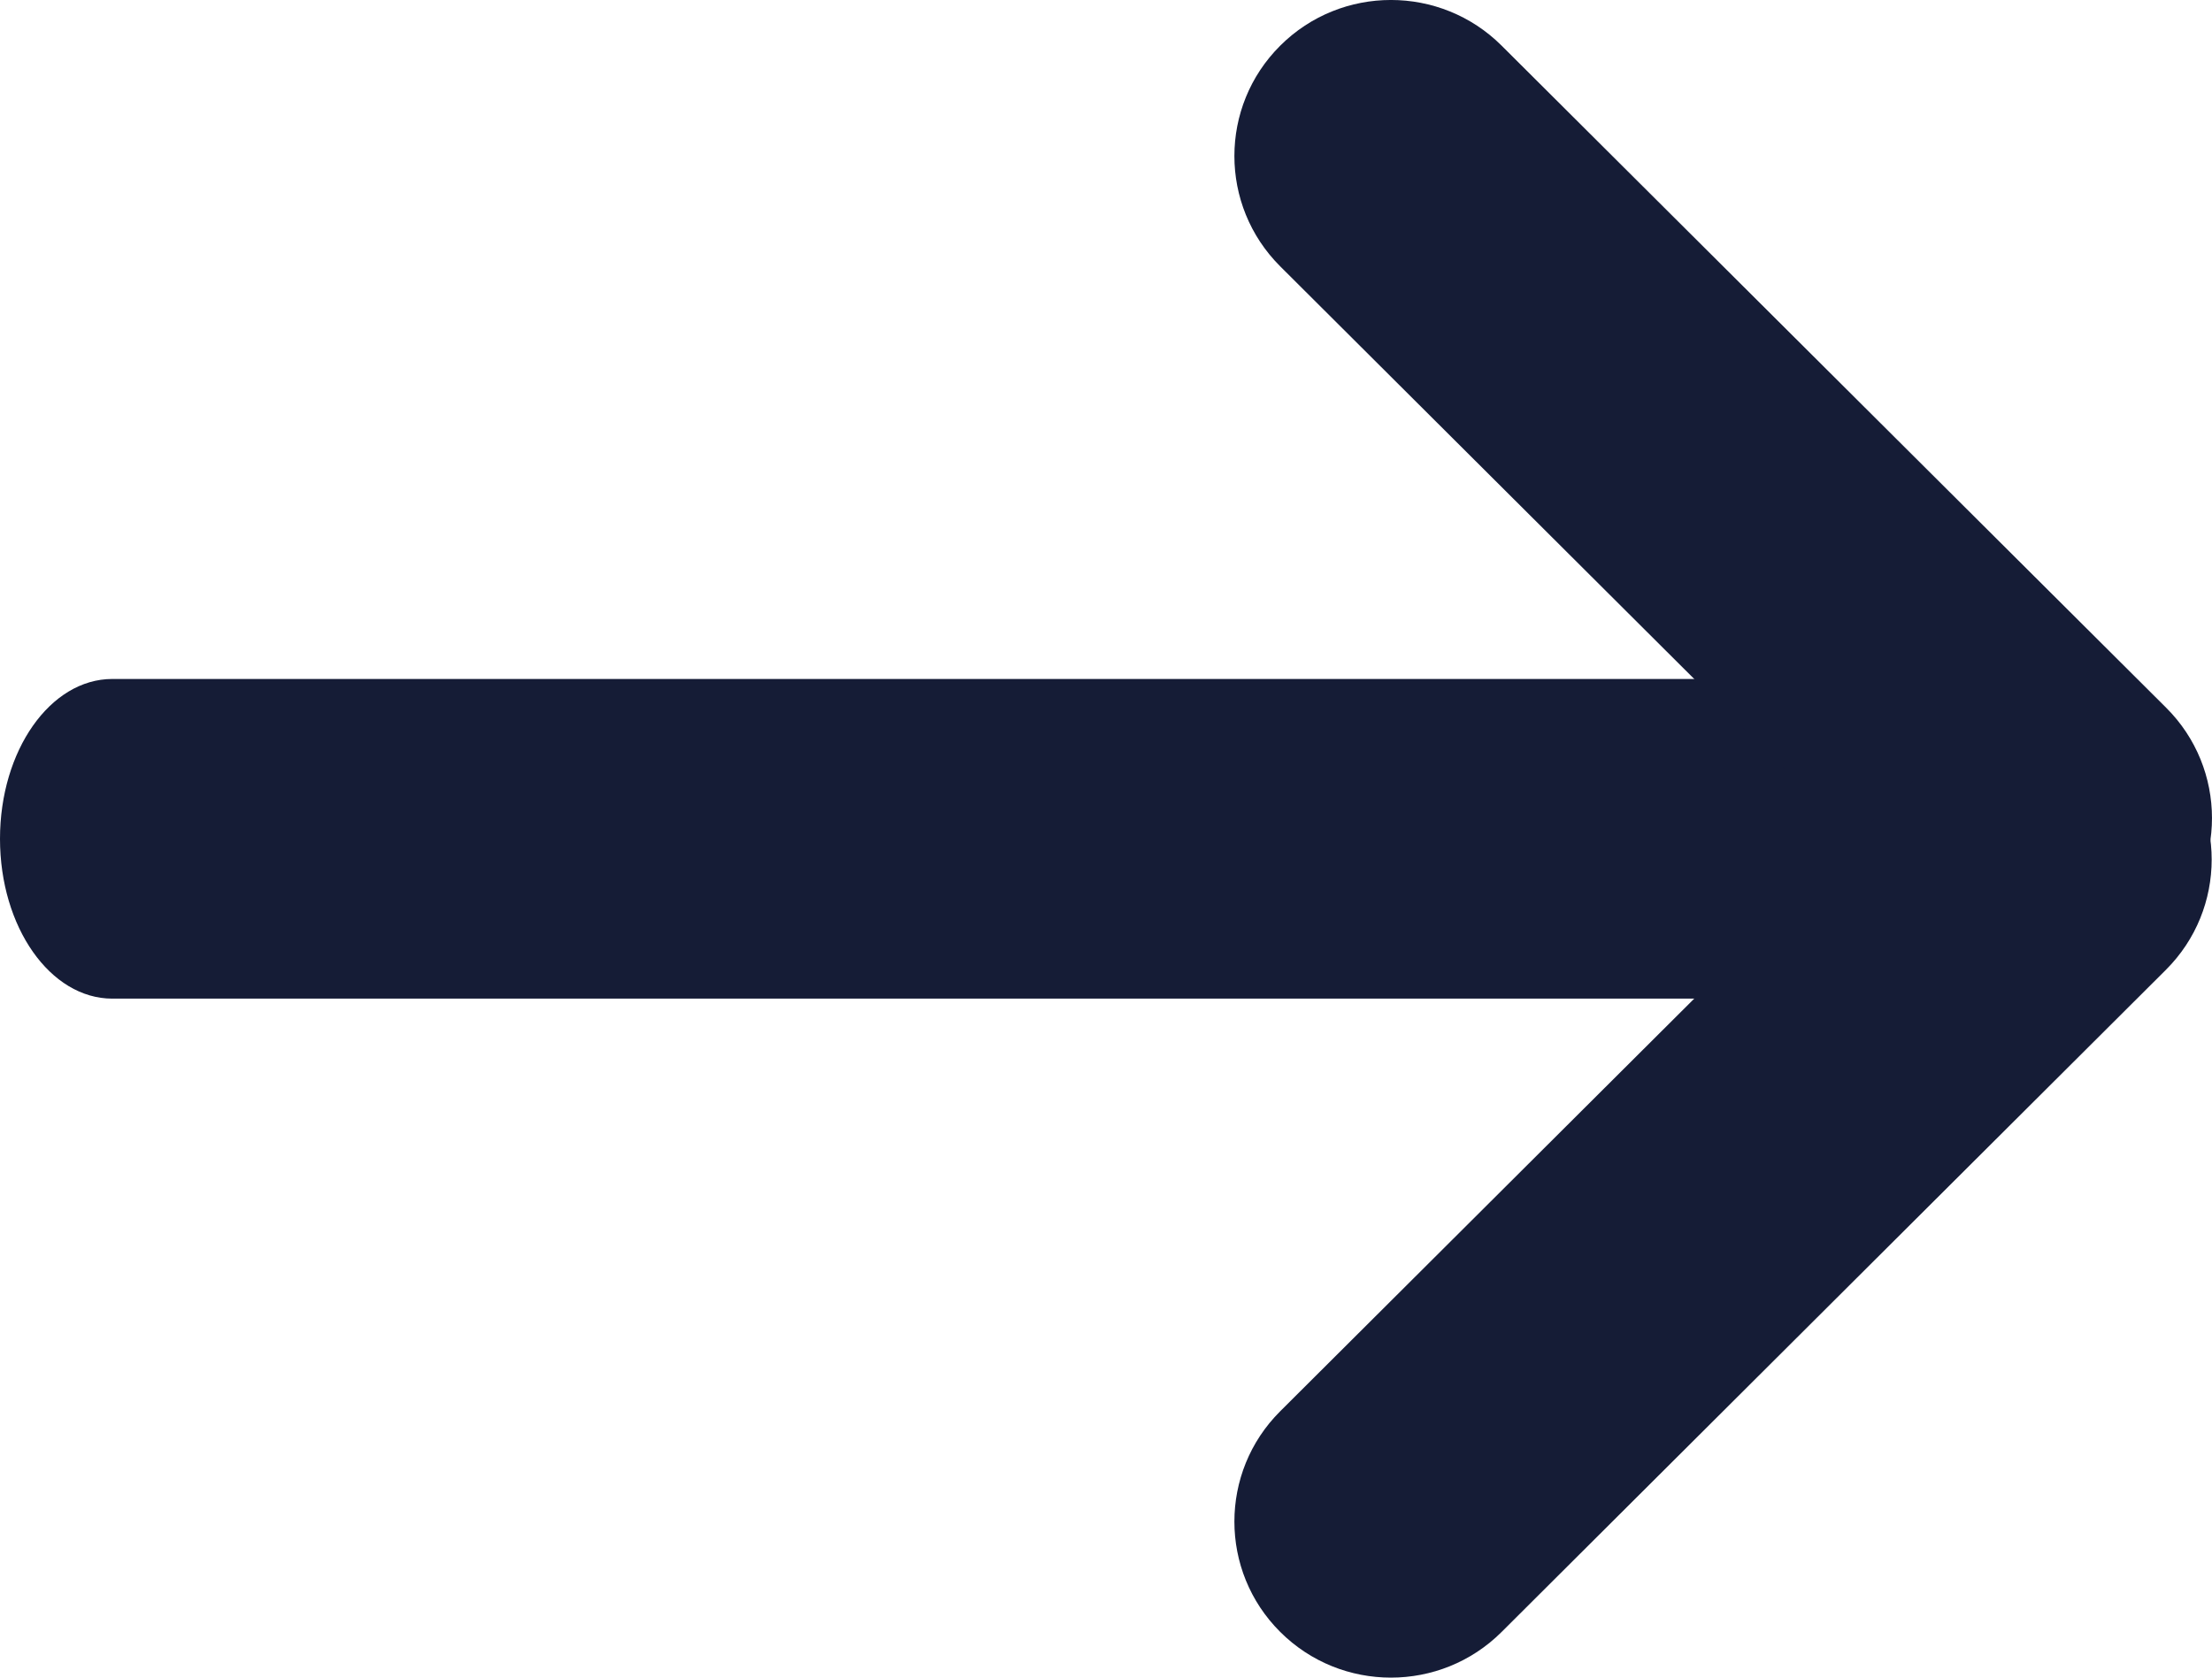 <svg width="29" height="22" viewBox="0 0 29 22" fill="none" xmlns="http://www.w3.org/2000/svg">
<path d="M25.016 13.096H1.472C0.659 13.096 0 12.157 0 11C0 9.843 0.659 8.904 1.472 8.904H25.016C25.829 8.904 26.488 9.843 26.488 11C26.488 12.157 25.829 13.096 25.016 13.096Z" fill="#151C36"/>
<path d="M25.493 12.175L16.784 3.493C15.983 2.694 15.983 1.397 16.784 0.599C17.585 -0.2 18.886 -0.2 19.687 0.599L28.399 9.281C29.2 10.079 29.2 11.377 28.399 12.175C27.595 12.977 26.297 12.977 25.493 12.175Z" fill="#151C36"/>
<path d="M16.784 18.507L25.493 9.825C26.293 9.027 27.595 9.027 28.395 9.825C29.196 10.623 29.196 11.921 28.395 12.719L19.687 21.401C18.886 22.2 17.585 22.2 16.784 21.401C15.983 20.603 15.983 19.305 16.784 18.507Z" fill="#151C36"/>
</svg>
